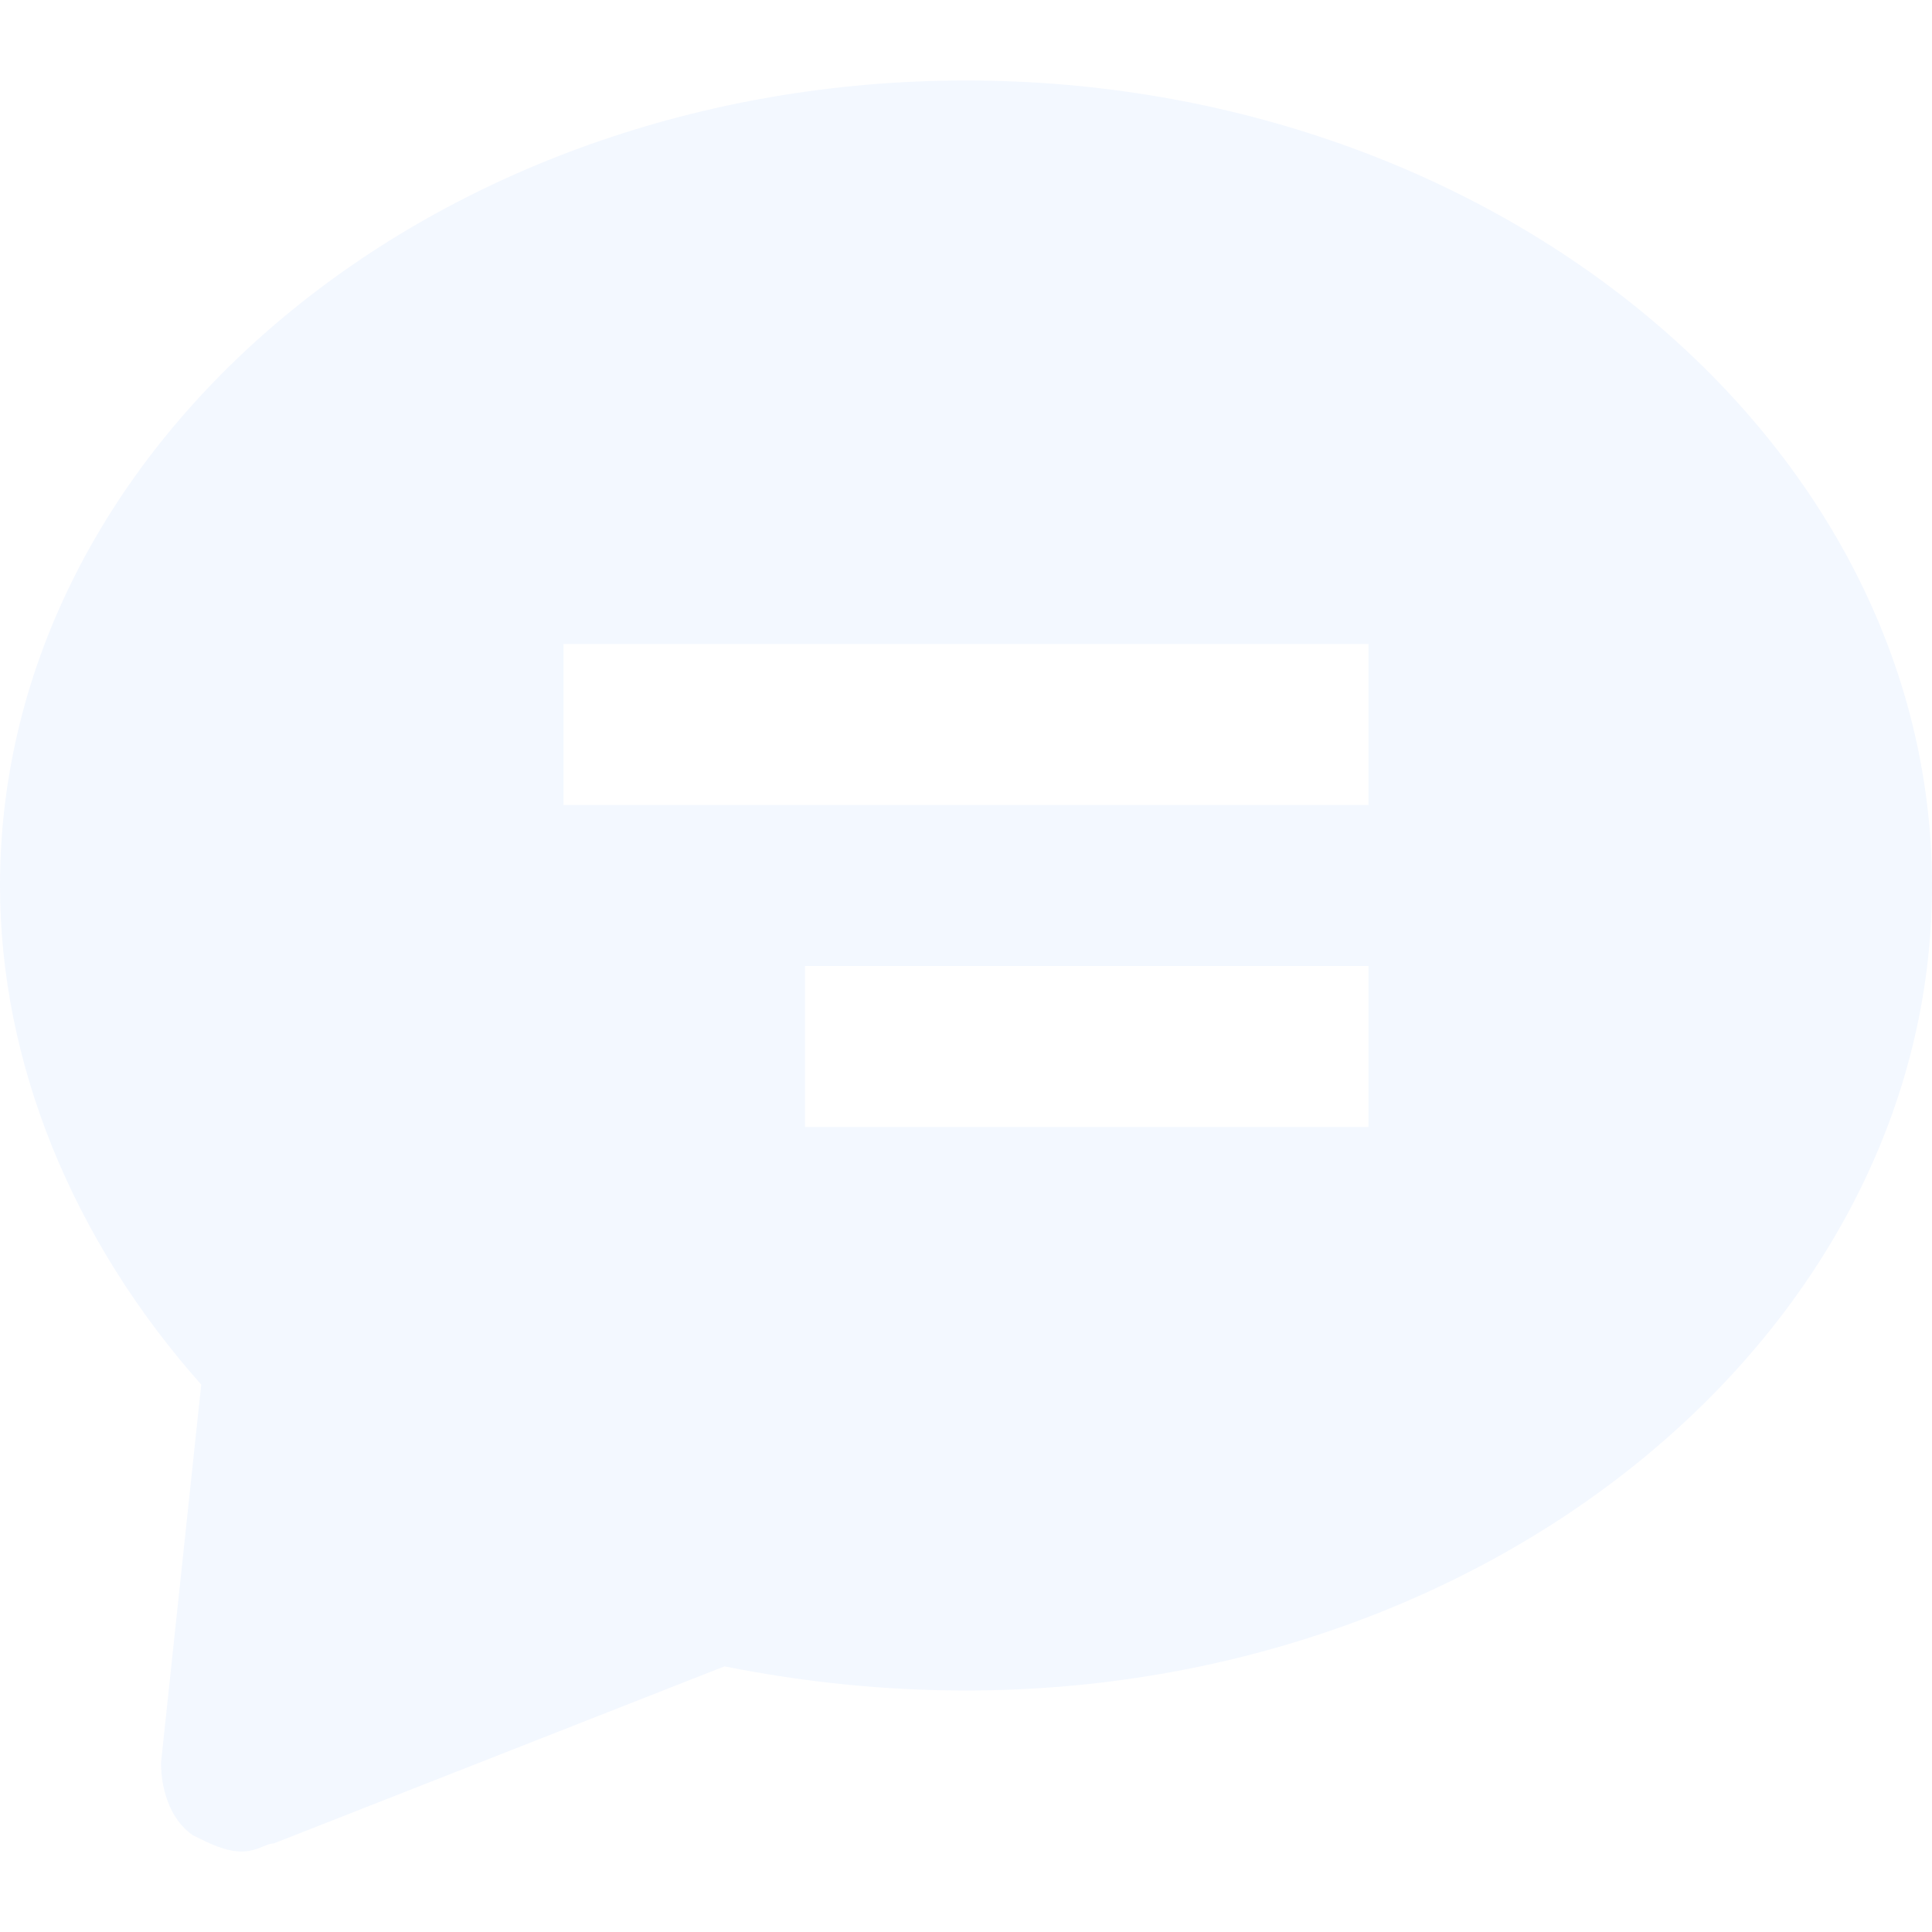 <?xml version="1.0" encoding="UTF-8"?>
<svg width="96px" height="96px" viewBox="0 0 96 96" version="1.1" xmlns="http://www.w3.org/2000/svg" xmlns:xlink="http://www.w3.org/1999/xlink">
    <!-- Generator: Sketch 54.1 (76490) - https://sketchapp.com -->
    <title>contact-bg/online-chat</title>
    <desc>Created with Sketch.</desc>
    <g id="Support" stroke="none" stroke-width="1" fill="none" fill-rule="evenodd" opacity="0.05">
        <g id="Desktop-HD" transform="translate(-444, -2965)" fill="#0066FF" fill-rule="nonzero">
            <g id="section-contact" transform="translate(168, 2765)">
                <g id="online-support" transform="translate(0, 140)">
                    <g id="background">
                        <g id="contact-bg/online-chat" transform="translate(276, 60)">
                            <path d="M96,44 C96,22 74.4,4 48,4 C21.6,4 0,22 0,44 C0,66 21.6,84 48,84 C52,84 56,83.6 60,82.8 L82.4,91.6 C82.8,91.6 83.2,92 84,92 C84.8,92 85.6,91.6 86.4,91.2 C87.6,90.4 88,88.8 88,87.6 L86,68.8 C92.4,61.6 96,52.8 96,44 Z M56,56 L28,56 L28,48 L56,48 L56,56 Z M68,40 L28,40 L28,32 L68,32 L68,40 Z" id="Shape" transform="translate(48, 48) scale(-1, 1) translate(-48, -48) "></path>
                        </g>
                    </g>
                </g>
            </g>
        </g>
    </g>
</svg>